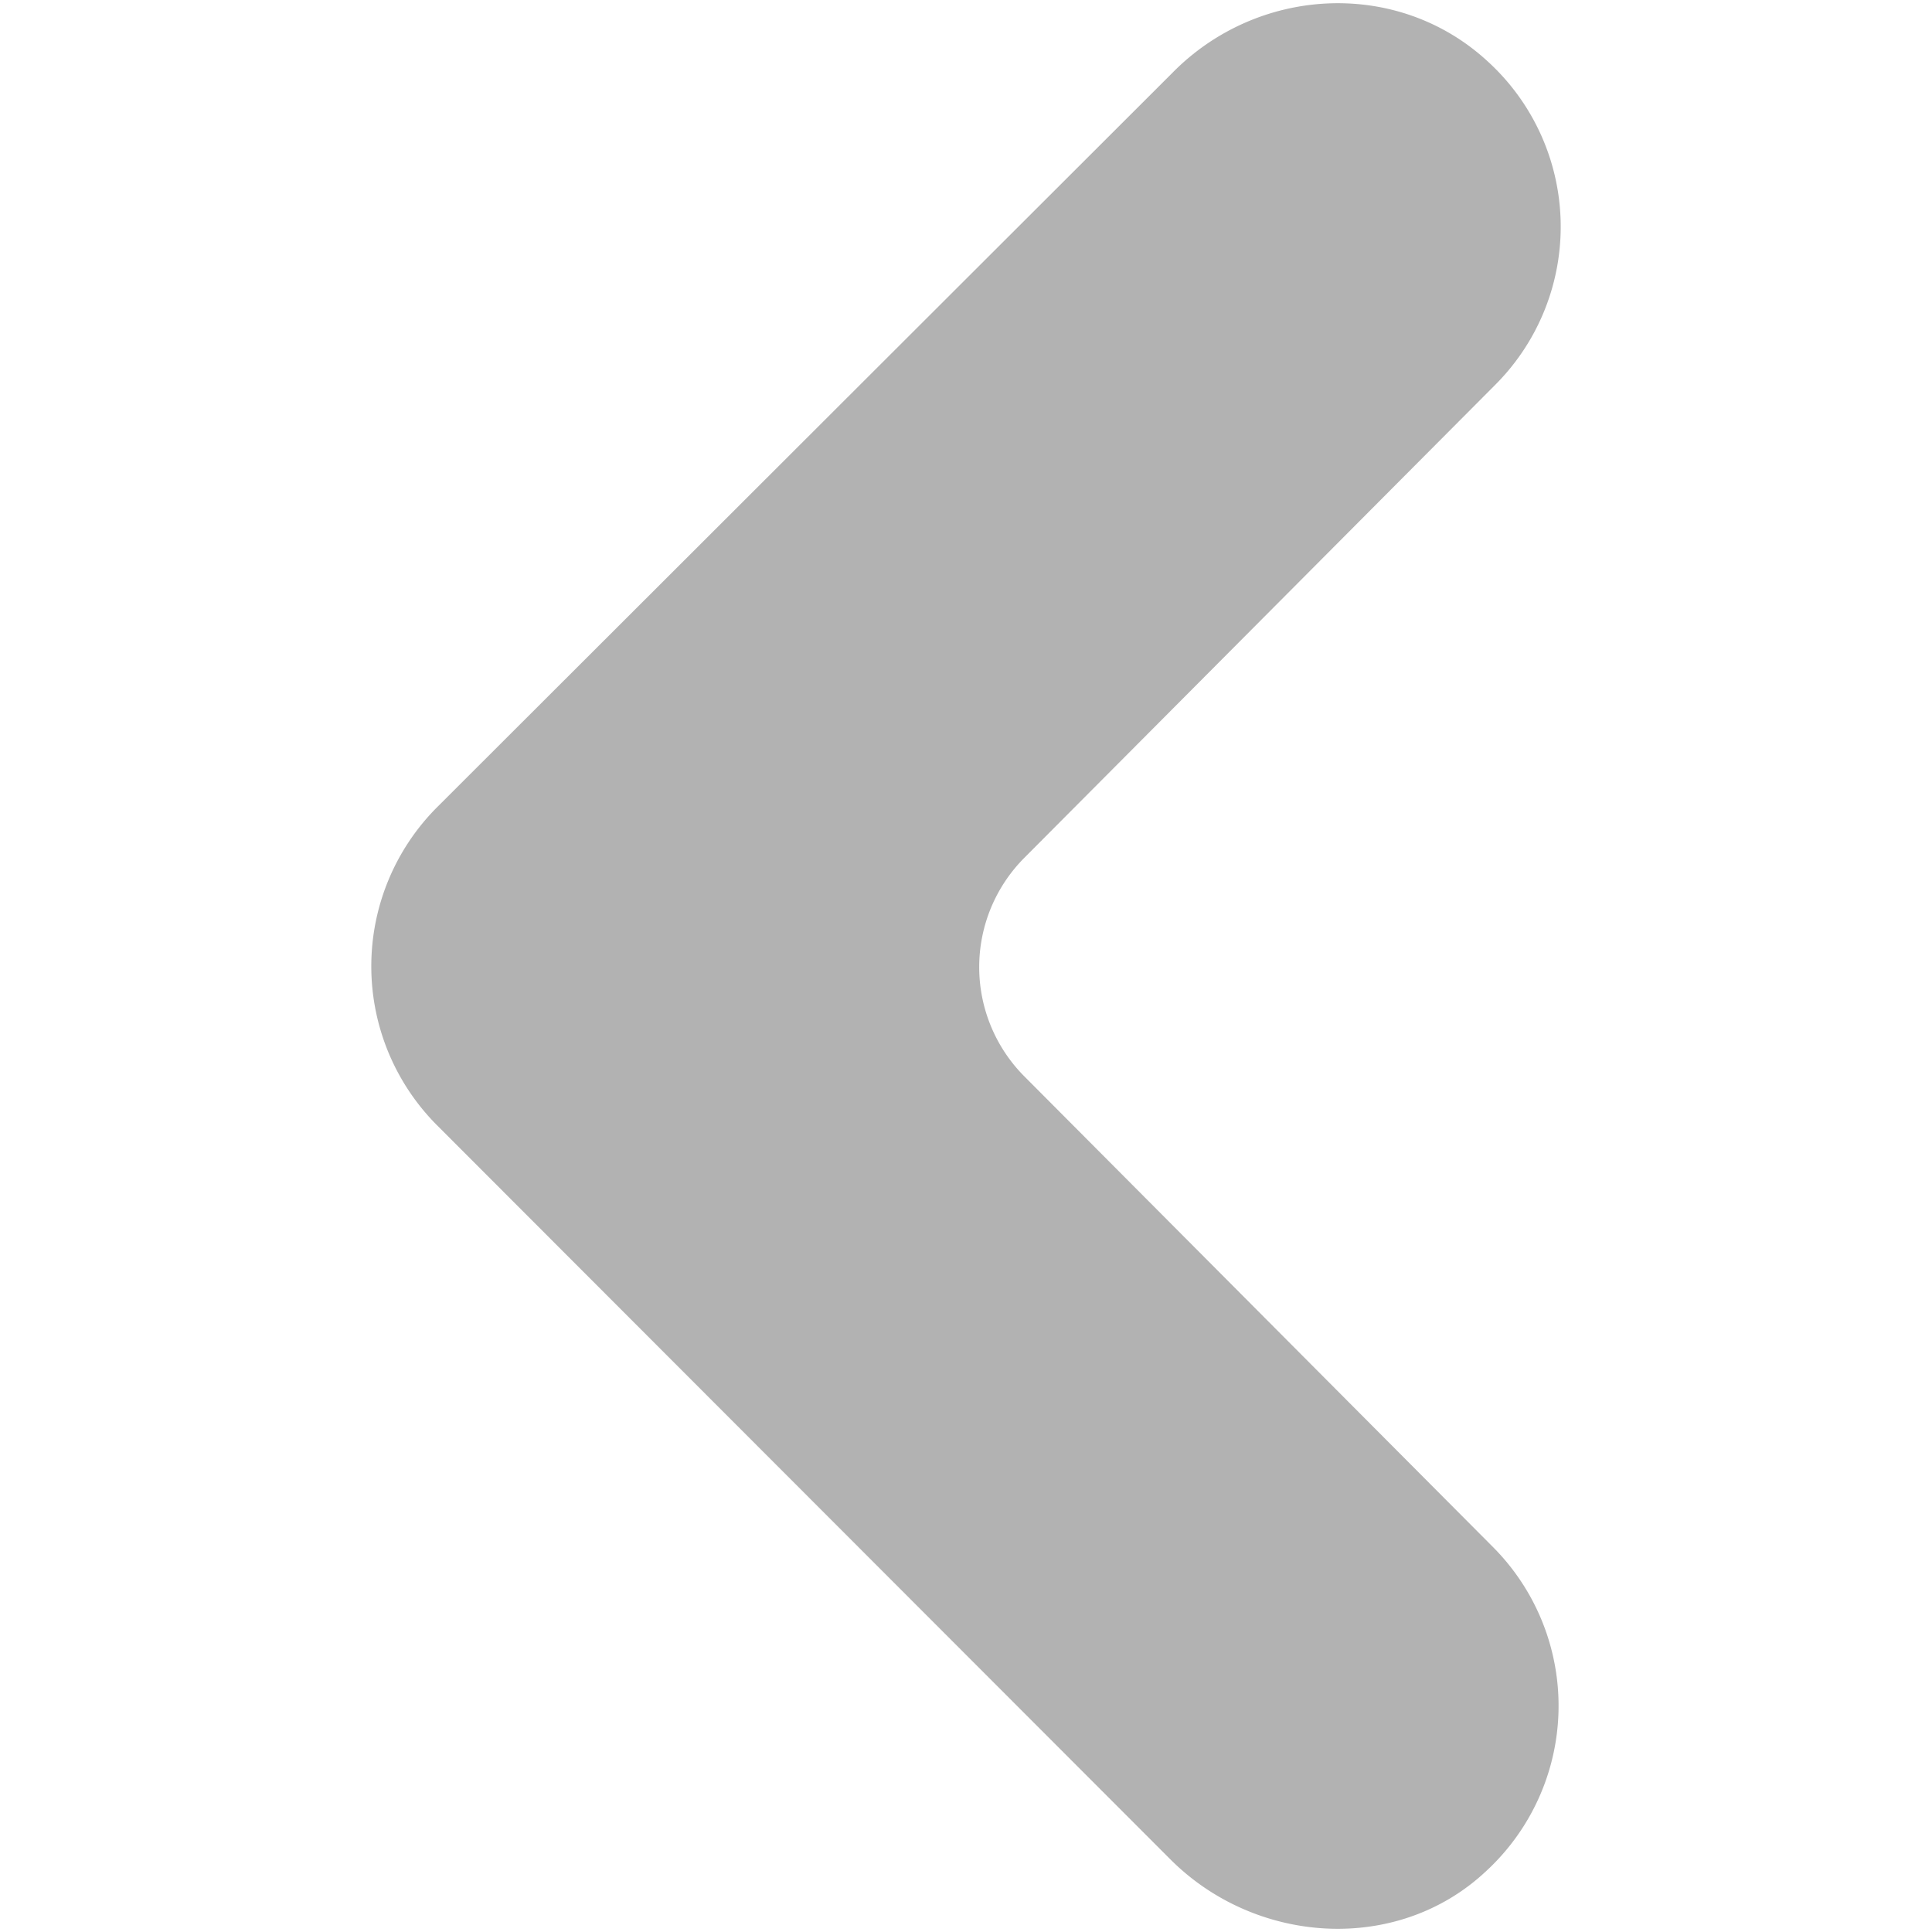 <svg id="Layer_9" data-name="Layer 9" xmlns="http://www.w3.org/2000/svg" viewBox="0 0 600 600"><defs><style>.cls-1{fill:#b2b2b2;}</style></defs><path class="cls-1" d="M464.2,119.67a69.46,69.46,0,0,0-2.41-100.81C433.84-6.71,390.47-4.3,364,22.72L135.55,250.88a69.93,69.93,0,0,0,0,98.41L363.48,577.45C390,604,433.84,606.88,461.3,581.31a69.85,69.85,0,0,0,2.41-100.81L318.18,334.34a48.09,48.09,0,0,1,0-68Z"/></svg>